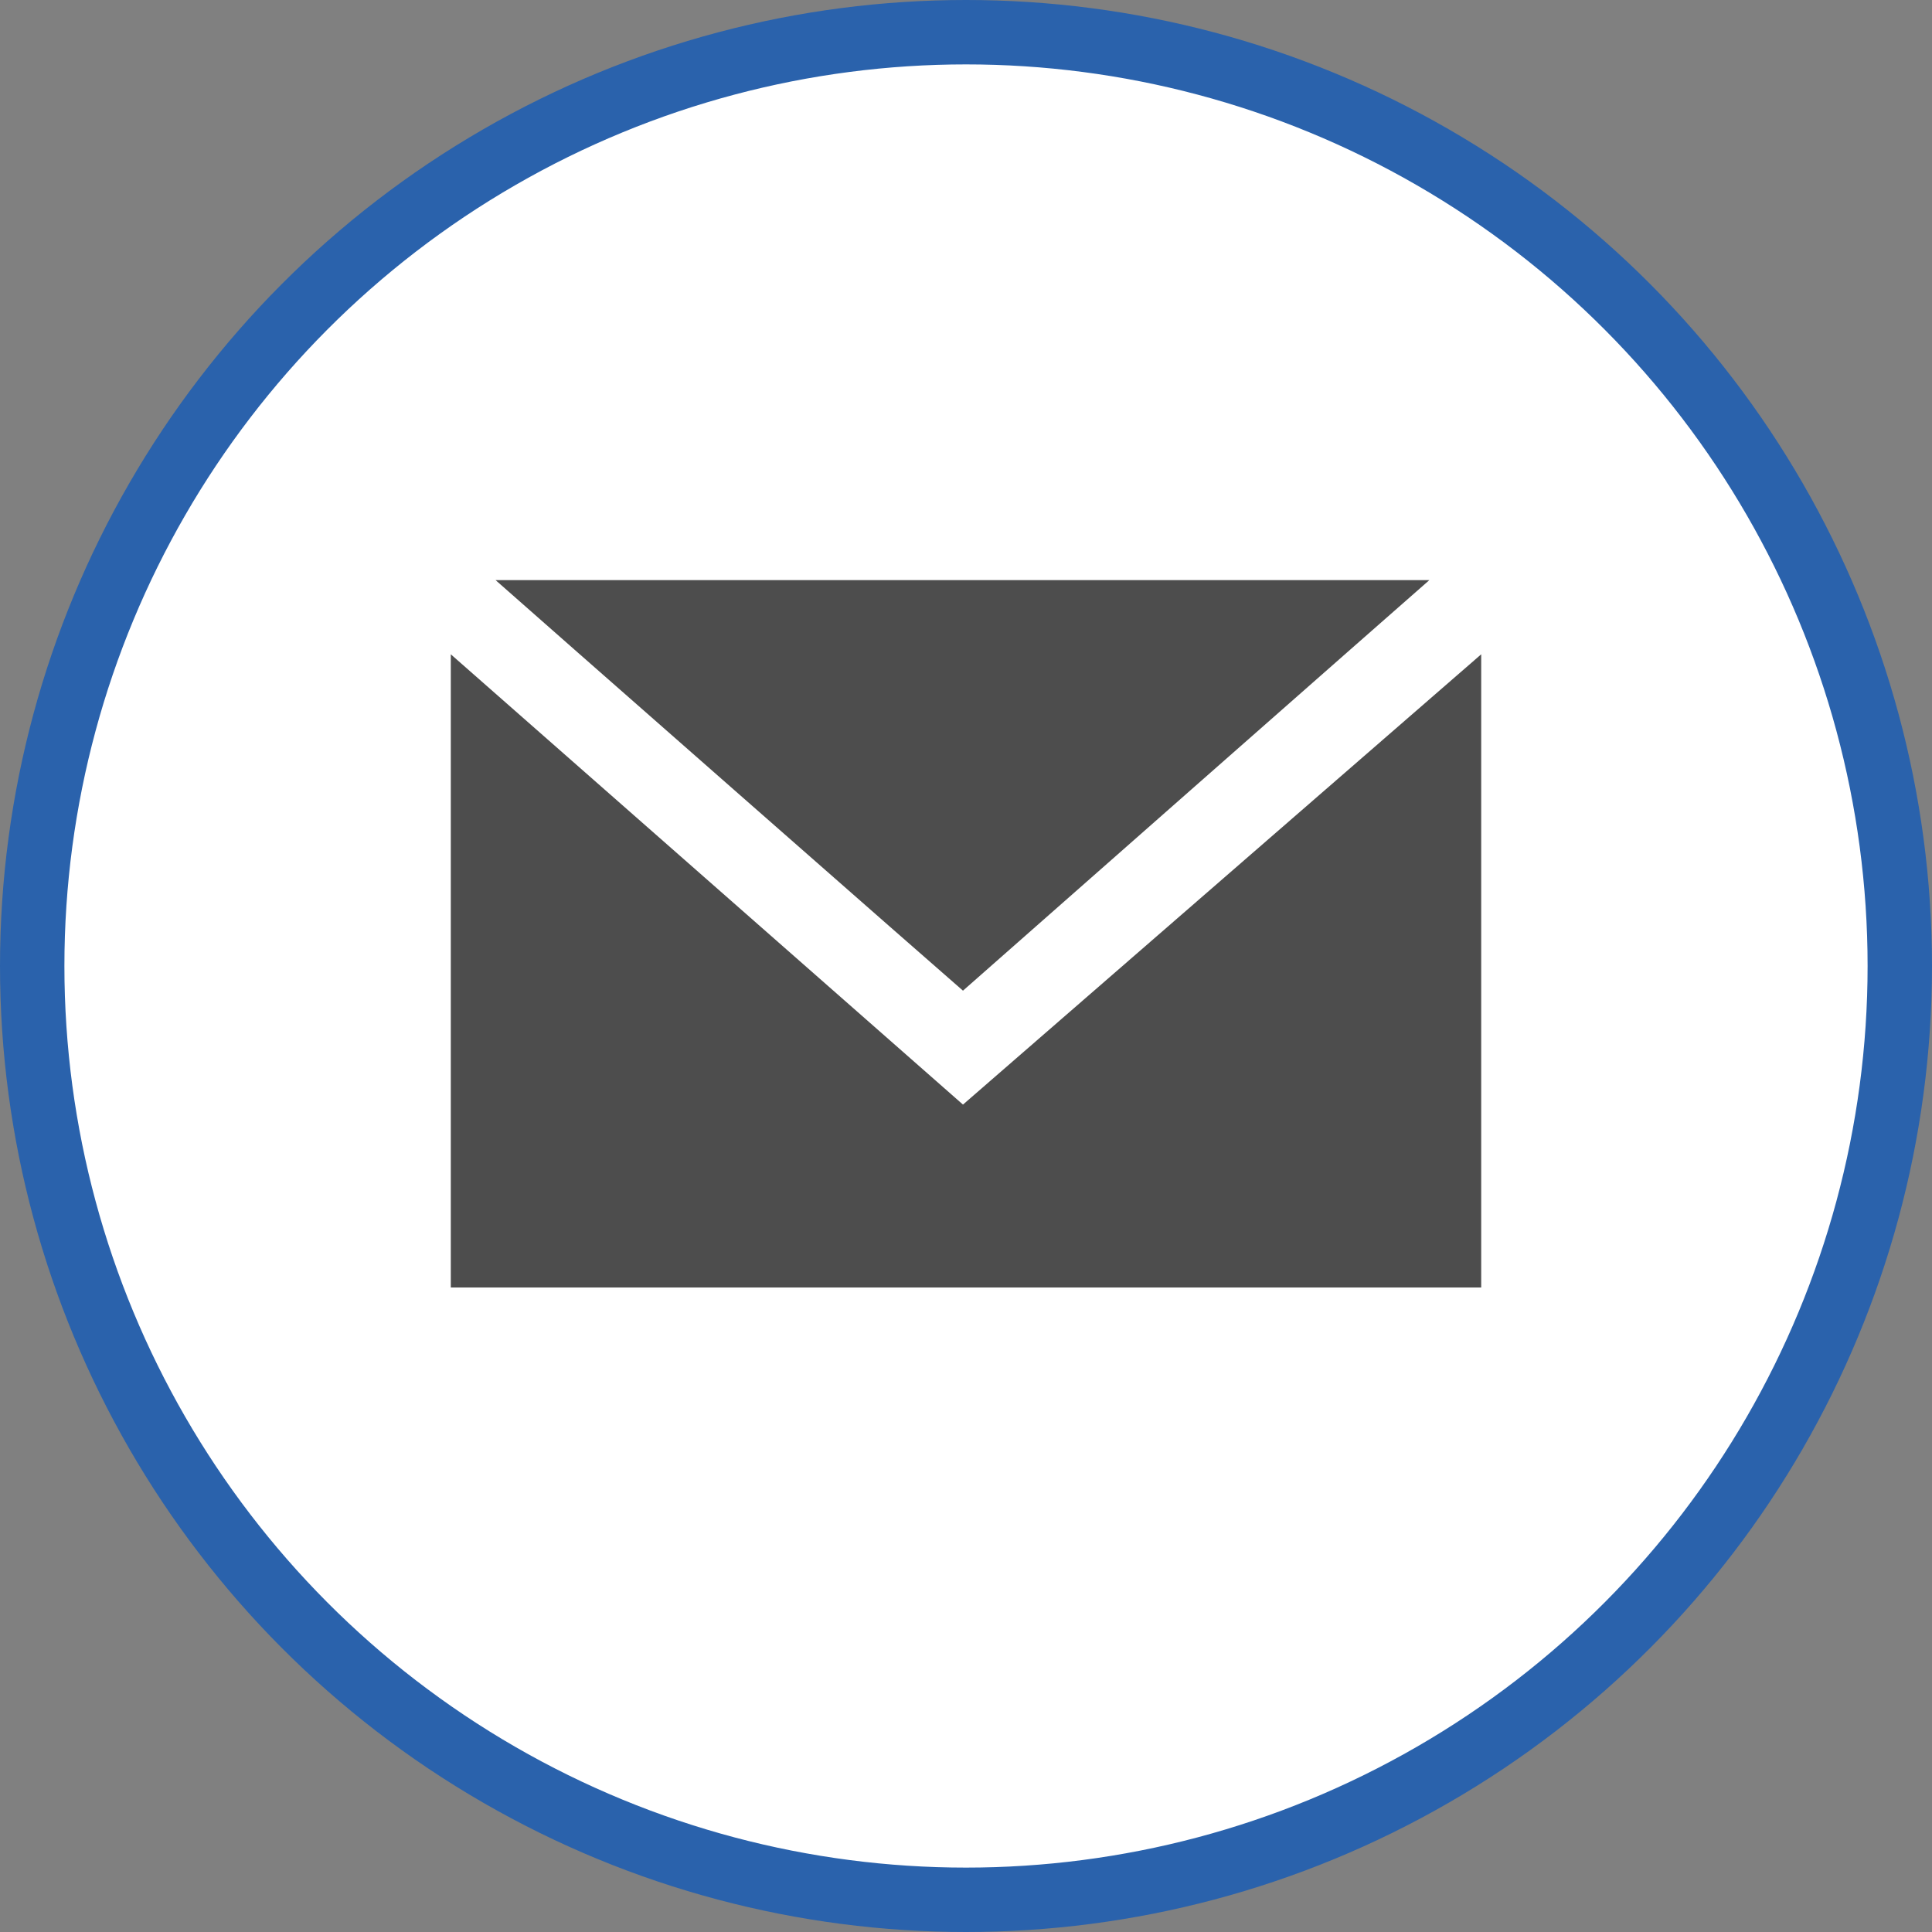 <svg xmlns="http://www.w3.org/2000/svg" width="30" height="30"><rect width="100%" height="100%" fill="#808080" stroke="none"/><circle style="isolation:auto;mix-blend-mode:normal;solid-color:#000;solid-opacity:1;marker:none" cx="15" cy="15" r="14.5" color="#000" overflow="visible" fill="#fff" fill-rule="evenodd" stroke="#2a62ac"/><path d="M23 10.16l-8.047 6.992L7 10.16v9.832h16zm-8.047 5.223c.07-.063 6.985-6.153 7.242-6.375h-14.5c.336.3 7.157 6.293 7.258 6.375zm0 0" fill="#4d4d4d"/></svg>